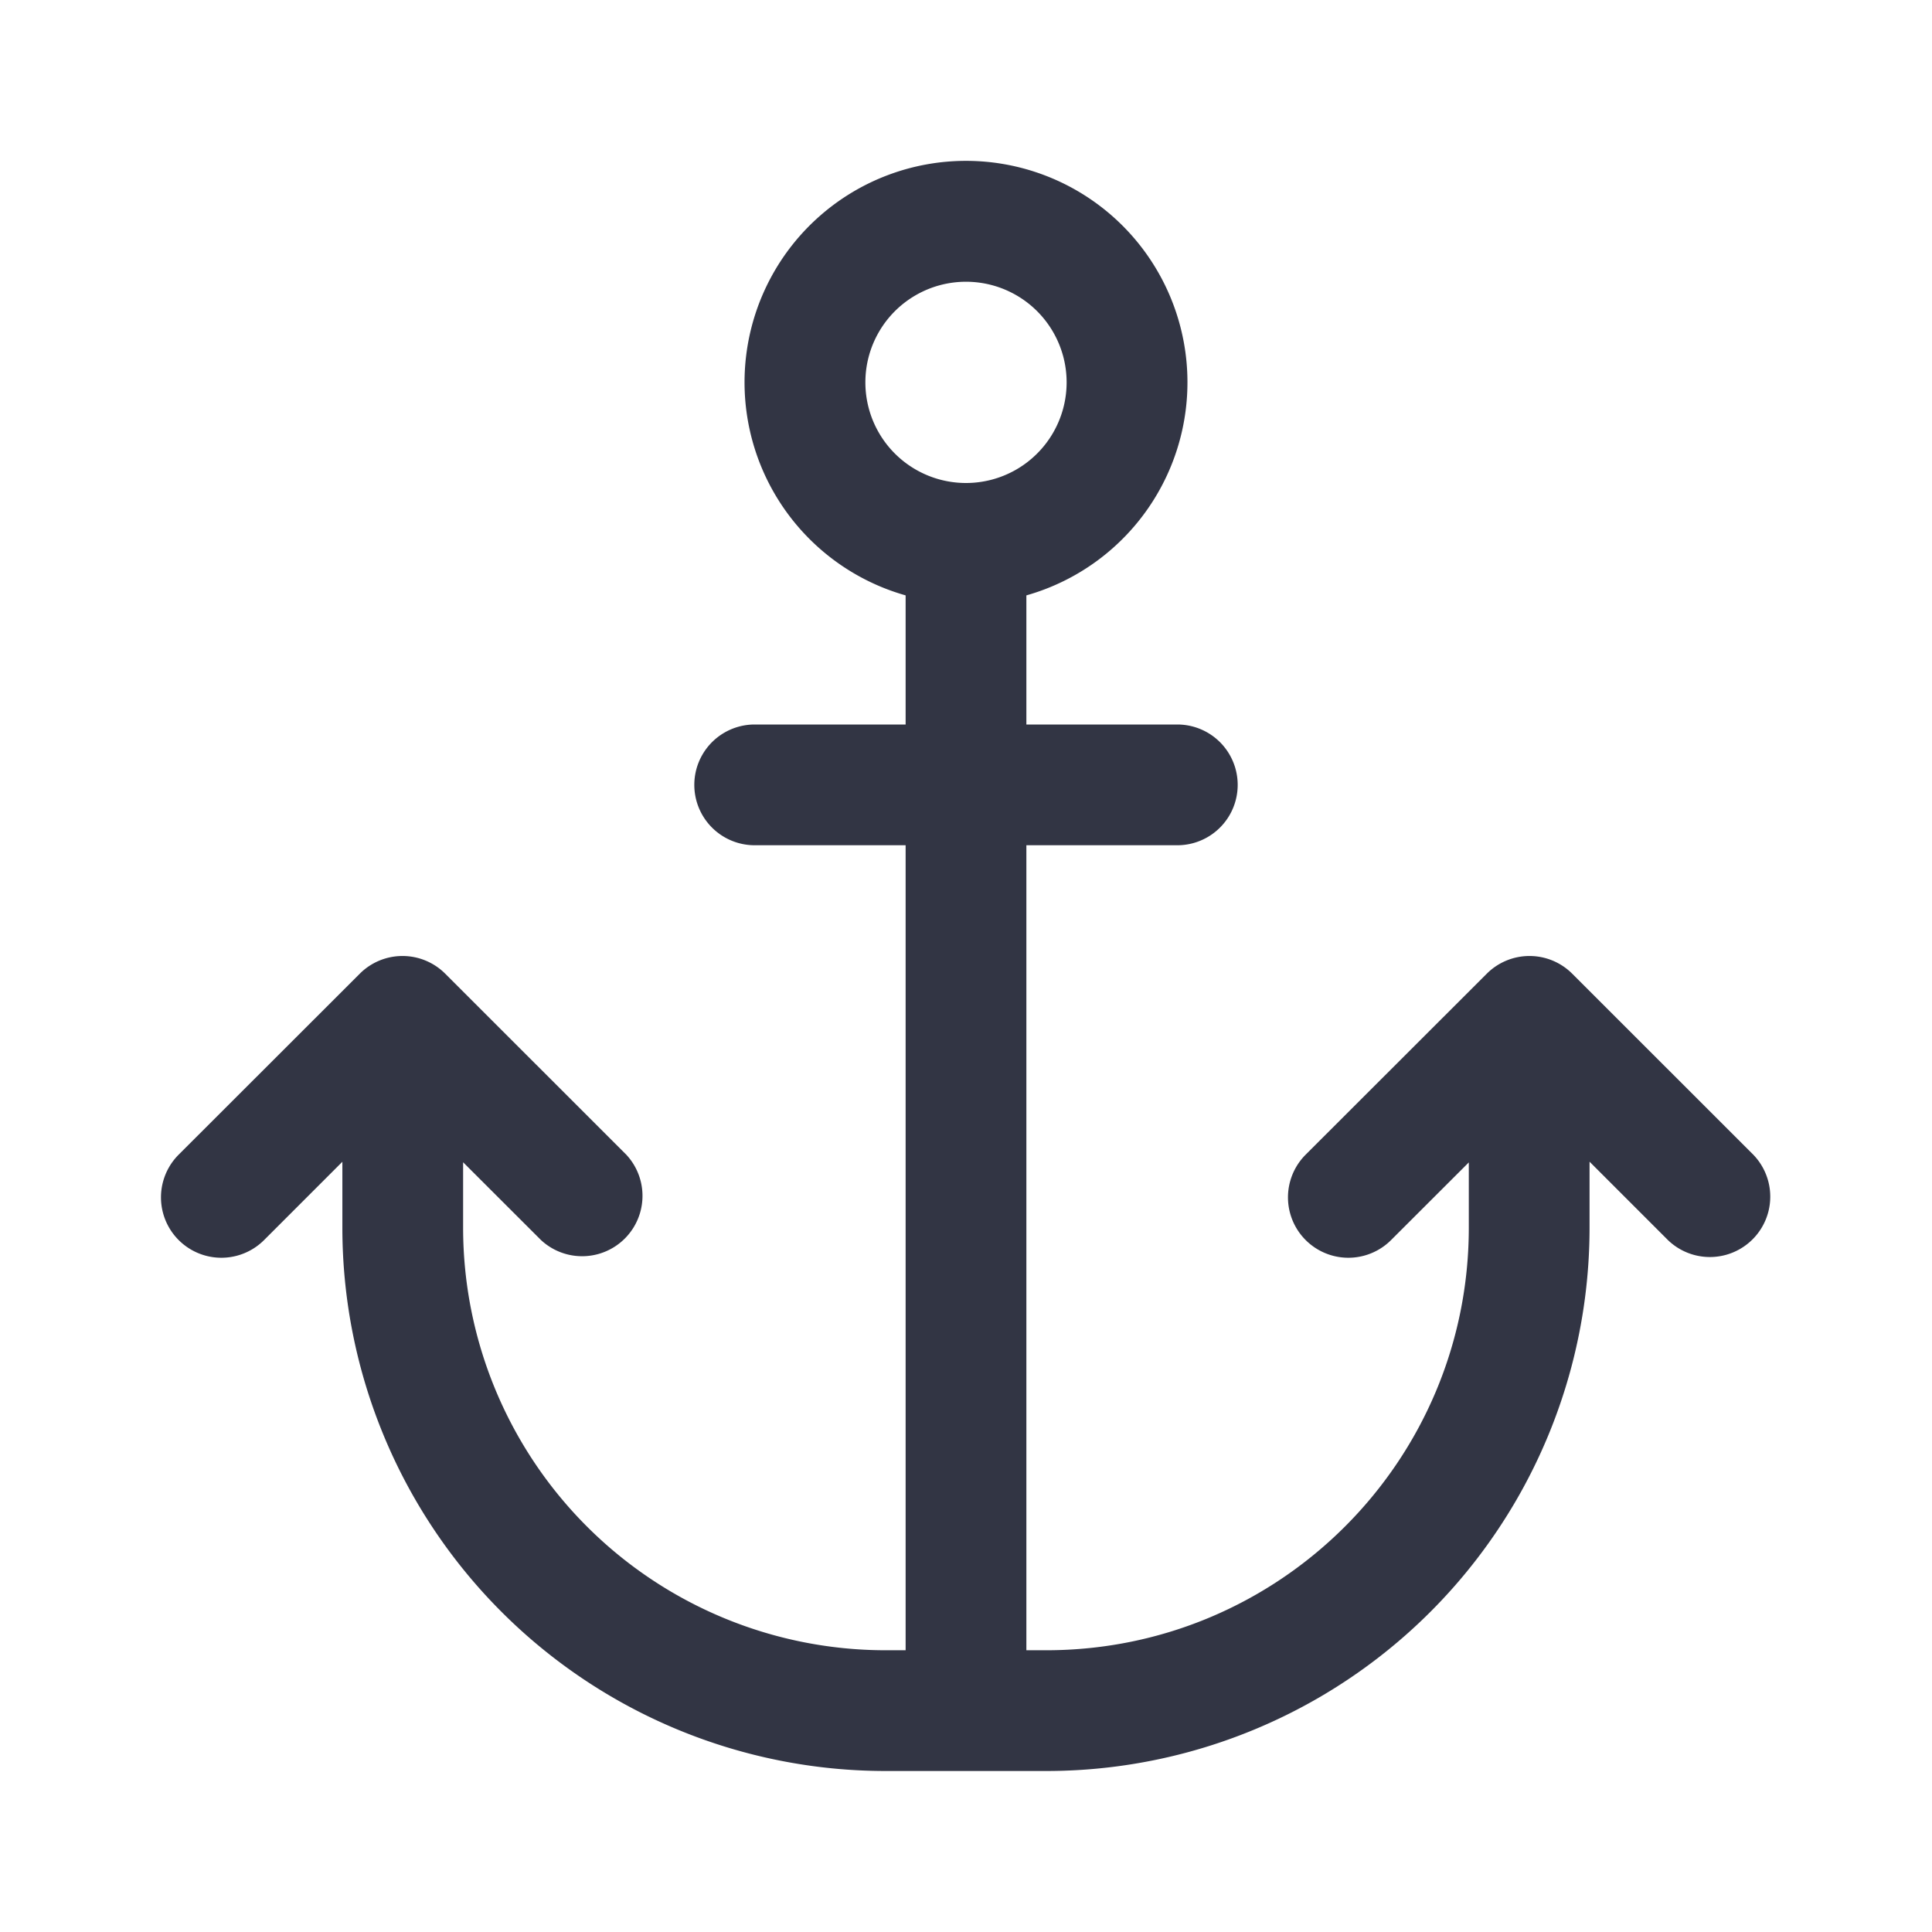 <svg viewBox="0 0 24 24" fill="none" xmlns="http://www.w3.org/2000/svg"><path fill-rule="evenodd" clip-rule="evenodd" d="M12.75 7.396a2.751 2.751 0 10-1.5 0V9H9.375a.75.75 0 000 1.5h1.875v10h-.247a5.25 5.25 0 01-5.25-5.25v-.812l.967.966a.75.75 0 001.06-1.06l-2.25-2.249a.75.75 0 00-1.06 0l-2.25 2.248a.75.75 0 101.06 1.062l.973-.973v.818a6.75 6.75 0 006.75 6.75h1.993a6.75 6.75 0 006.75-6.75v-.819l.974.974a.75.75 0 001.06-1.061l-2.25-2.249a.75.75 0 00-1.06 0l-2.25 2.248a.75.75 0 101.06 1.062l.966-.965v.81c0 2.9-2.35 5.25-5.25 5.25h-.246v-10h1.875a.75.75 0 000-1.5H12.75V7.396zm-2-2.646a1.25 1.25 0 112.5 0 1.25 1.25 0 01-2.5 0z" fill="#323544"/></svg>
